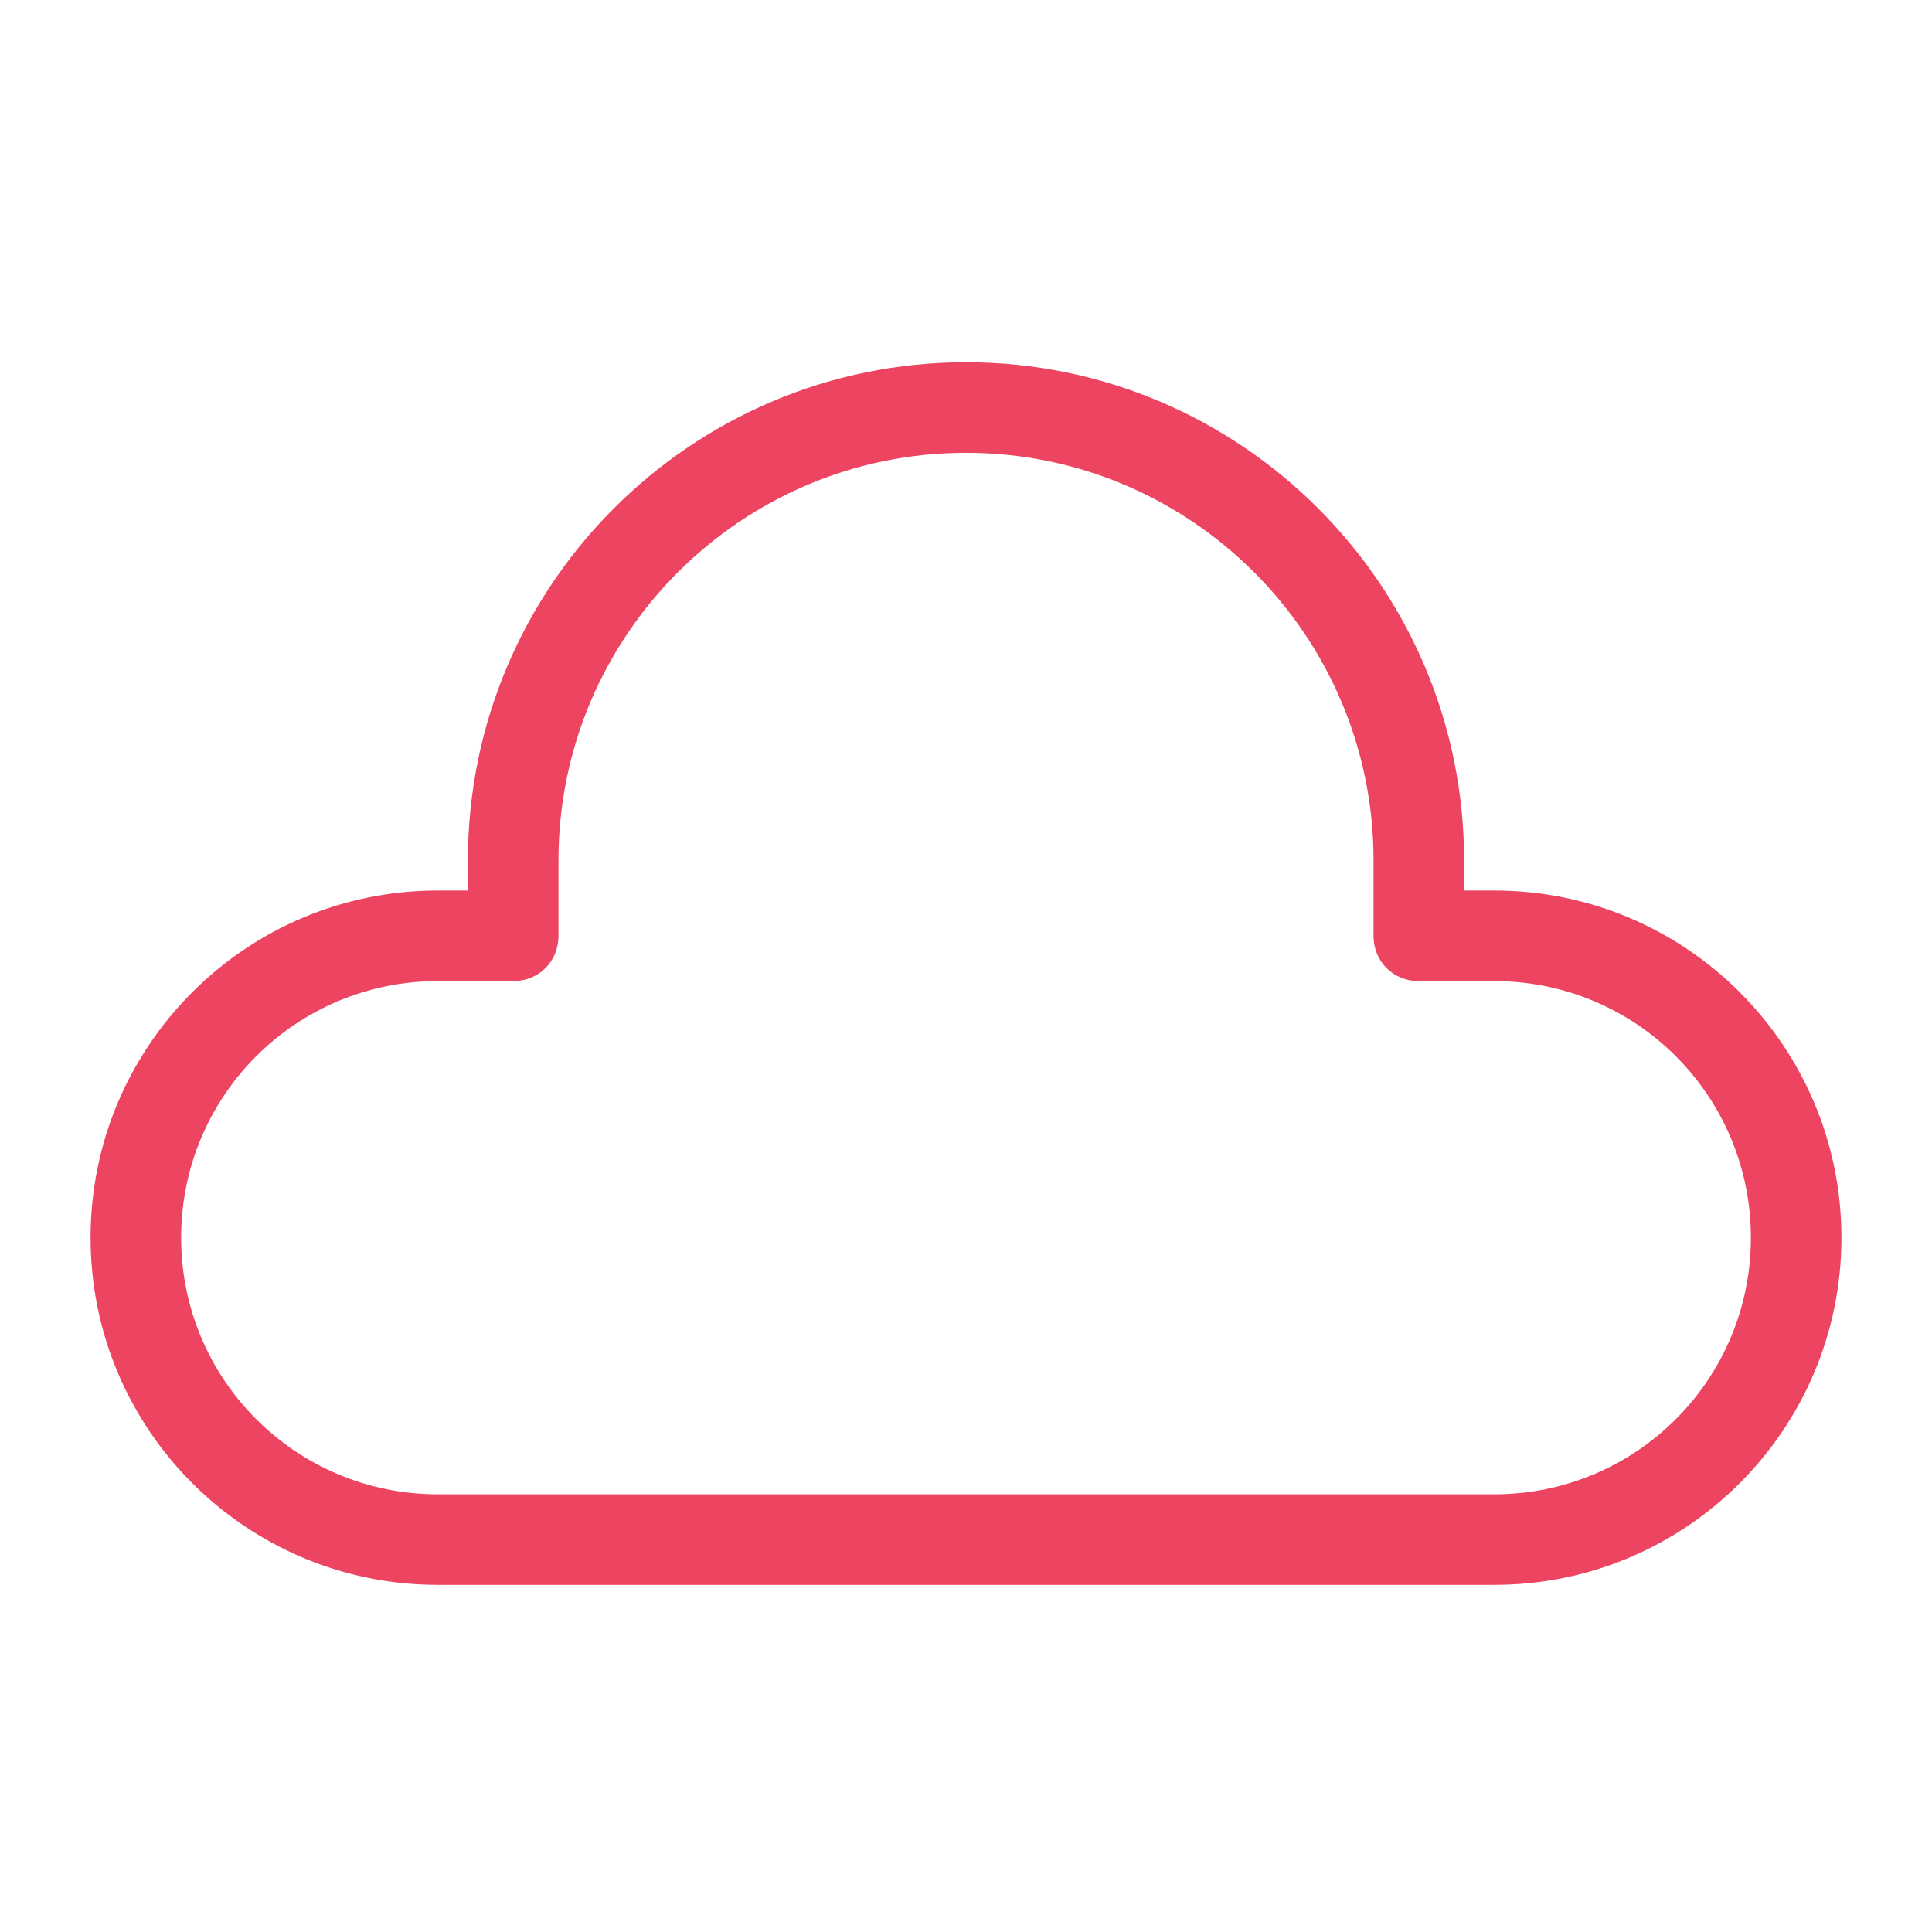 <svg xmlns="http://www.w3.org/2000/svg" xmlns:xlink="http://www.w3.org/1999/xlink" viewBox="0,0,256,256" width="128px" height="128px" fill-rule="nonzero"><g fill="#ed4461" fill-rule="nonzero" stroke="none" stroke-width="1" stroke-linecap="butt" stroke-linejoin="miter" stroke-miterlimit="10" stroke-dasharray="" stroke-dashoffset="0" font-family="none" font-weight="none" font-size="none" text-anchor="none" style="mix-blend-mode: normal"><g transform="scale(2,2)"><path d="M99,59h-2v-2c0,-18.2 -14.8,-33 -33,-33c-18.2,0 -33,14.8 -33,33v2h-2c-12.7,0 -23,10.3 -23,23c0,12.7 10.3,23 23,23h70c12.7,0 23,-10.3 23,-23c0,-12.7 -10.3,-23 -23,-23zM99,99h-70c-9.4,0 -17,-7.6 -17,-17c0,-9.4 7.6,-17 17,-17h5c1.7,0 3,-1.3 3,-3v-5c0,-14.9 12.1,-27 27,-27c14.9,0 27,12.1 27,27v5c0,1.7 1.3,3 3,3h5c9.4,0 17,7.6 17,17c0,9.4 -7.6,17 -17,17z"></path></g></g></svg>